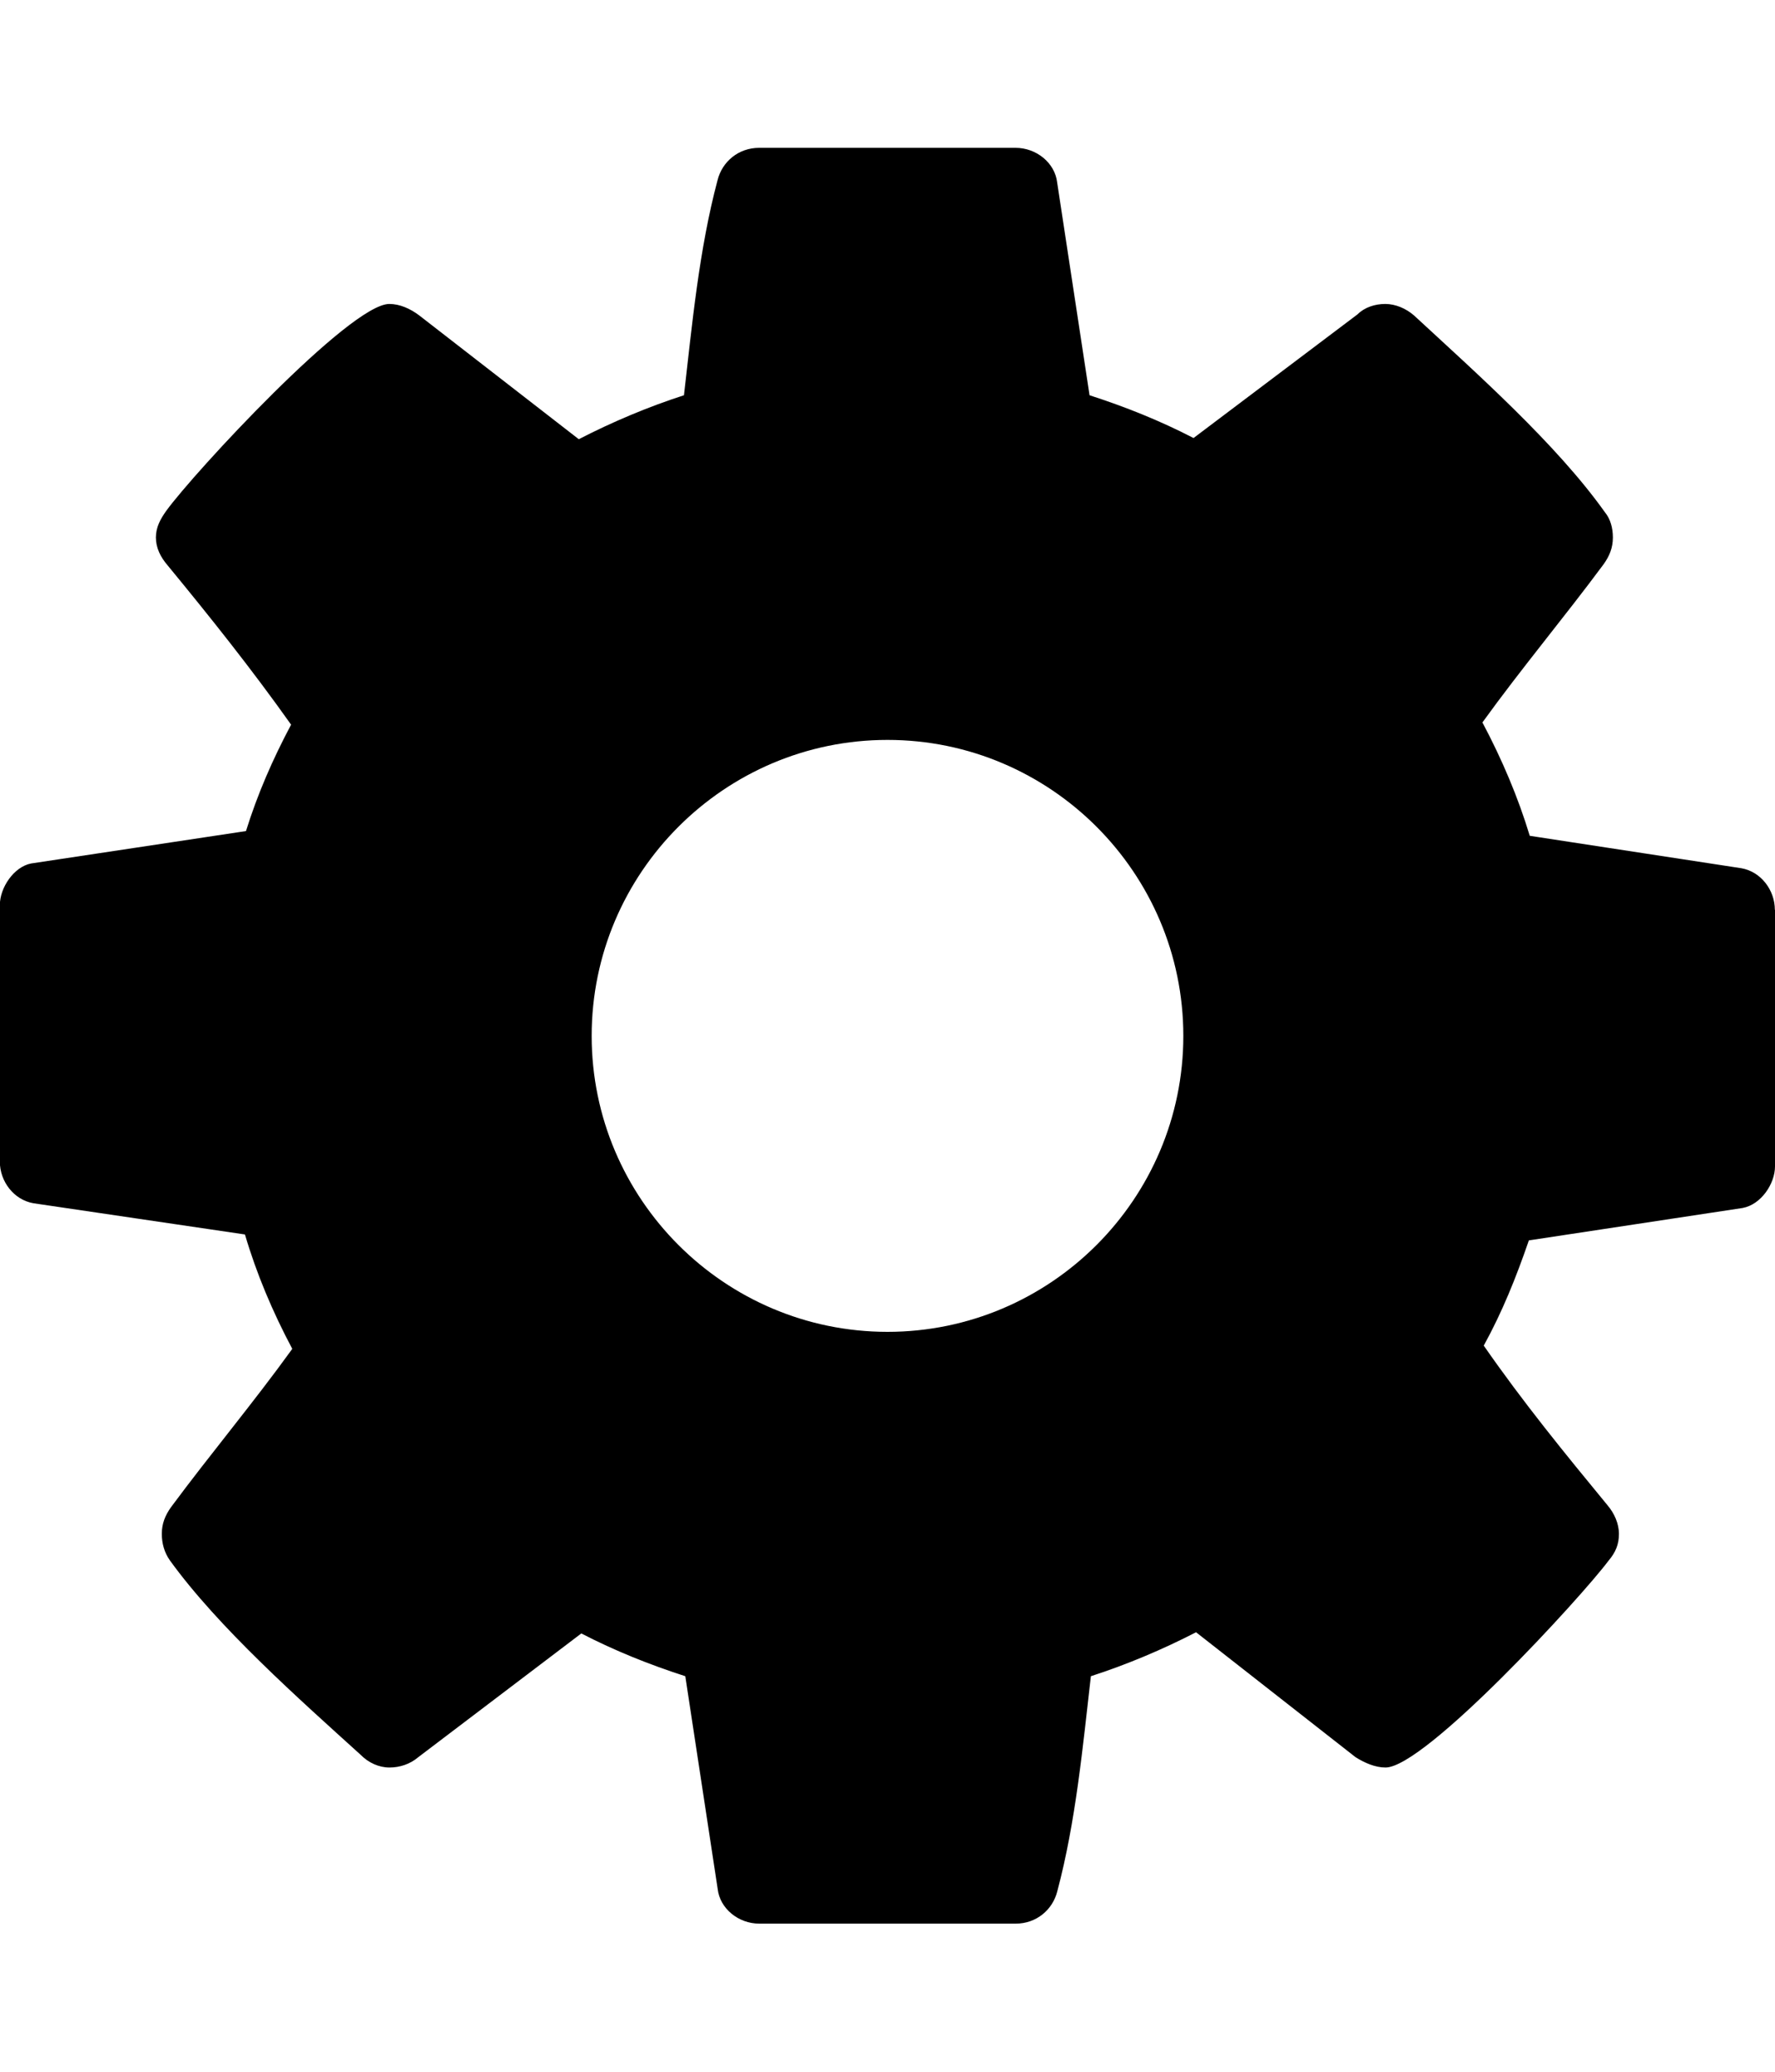 <!-- Generated by IcoMoon.io -->
<svg version="1.1" xmlns="http://www.w3.org/2000/svg" width="12" height="14" viewBox="0 0 12 14">
<title>cog</title>
<path d="M8 7c0-1.102-0.898-2-2-2s-2 0.898-2 2 0.898 2 2 2 2-0.898 2-2zM12 6.148v1.734c0 0.117-0.094 0.258-0.219 0.281l-1.445 0.219c-0.086 0.25-0.18 0.484-0.305 0.711 0.266 0.383 0.547 0.727 0.836 1.078 0.047 0.055 0.078 0.125 0.078 0.195s-0.023 0.125-0.070 0.18c-0.187 0.25-1.242 1.398-1.508 1.398-0.070 0-0.141-0.031-0.203-0.070l-1.078-0.844c-0.227 0.117-0.469 0.219-0.711 0.297-0.055 0.477-0.102 0.984-0.227 1.453-0.031 0.125-0.141 0.219-0.281 0.219h-1.734c-0.141 0-0.266-0.102-0.281-0.234l-0.219-1.438c-0.242-0.078-0.477-0.172-0.703-0.289l-1.102 0.836c-0.055 0.047-0.125 0.070-0.195 0.070s-0.141-0.031-0.195-0.086c-0.414-0.375-0.961-0.859-1.289-1.313-0.039-0.055-0.055-0.117-0.055-0.18 0-0.070 0.023-0.125 0.062-0.18 0.266-0.359 0.555-0.703 0.82-1.070-0.133-0.25-0.242-0.508-0.32-0.773l-1.43-0.211c-0.133-0.023-0.227-0.148-0.227-0.281v-1.734c0-0.117 0.094-0.258 0.211-0.281l1.453-0.219c0.078-0.25 0.18-0.484 0.305-0.719-0.266-0.375-0.547-0.727-0.836-1.078-0.047-0.055-0.078-0.117-0.078-0.187s0.031-0.125 0.070-0.18c0.187-0.258 1.242-1.398 1.508-1.398 0.070 0 0.141 0.031 0.203 0.078l1.078 0.836c0.227-0.117 0.469-0.219 0.711-0.297 0.055-0.477 0.102-0.984 0.227-1.453 0.031-0.125 0.141-0.219 0.281-0.219h1.734c0.141 0 0.266 0.102 0.281 0.234l0.219 1.438c0.242 0.078 0.477 0.172 0.703 0.289l1.109-0.836c0.047-0.047 0.117-0.070 0.187-0.070s0.141 0.031 0.195 0.078c0.414 0.383 0.961 0.867 1.289 1.328 0.039 0.047 0.055 0.109 0.055 0.172 0 0.070-0.023 0.125-0.062 0.18-0.266 0.359-0.555 0.703-0.82 1.070 0.133 0.25 0.242 0.508 0.32 0.766l1.43 0.219c0.133 0.023 0.227 0.148 0.227 0.281z"></path>
</svg>

